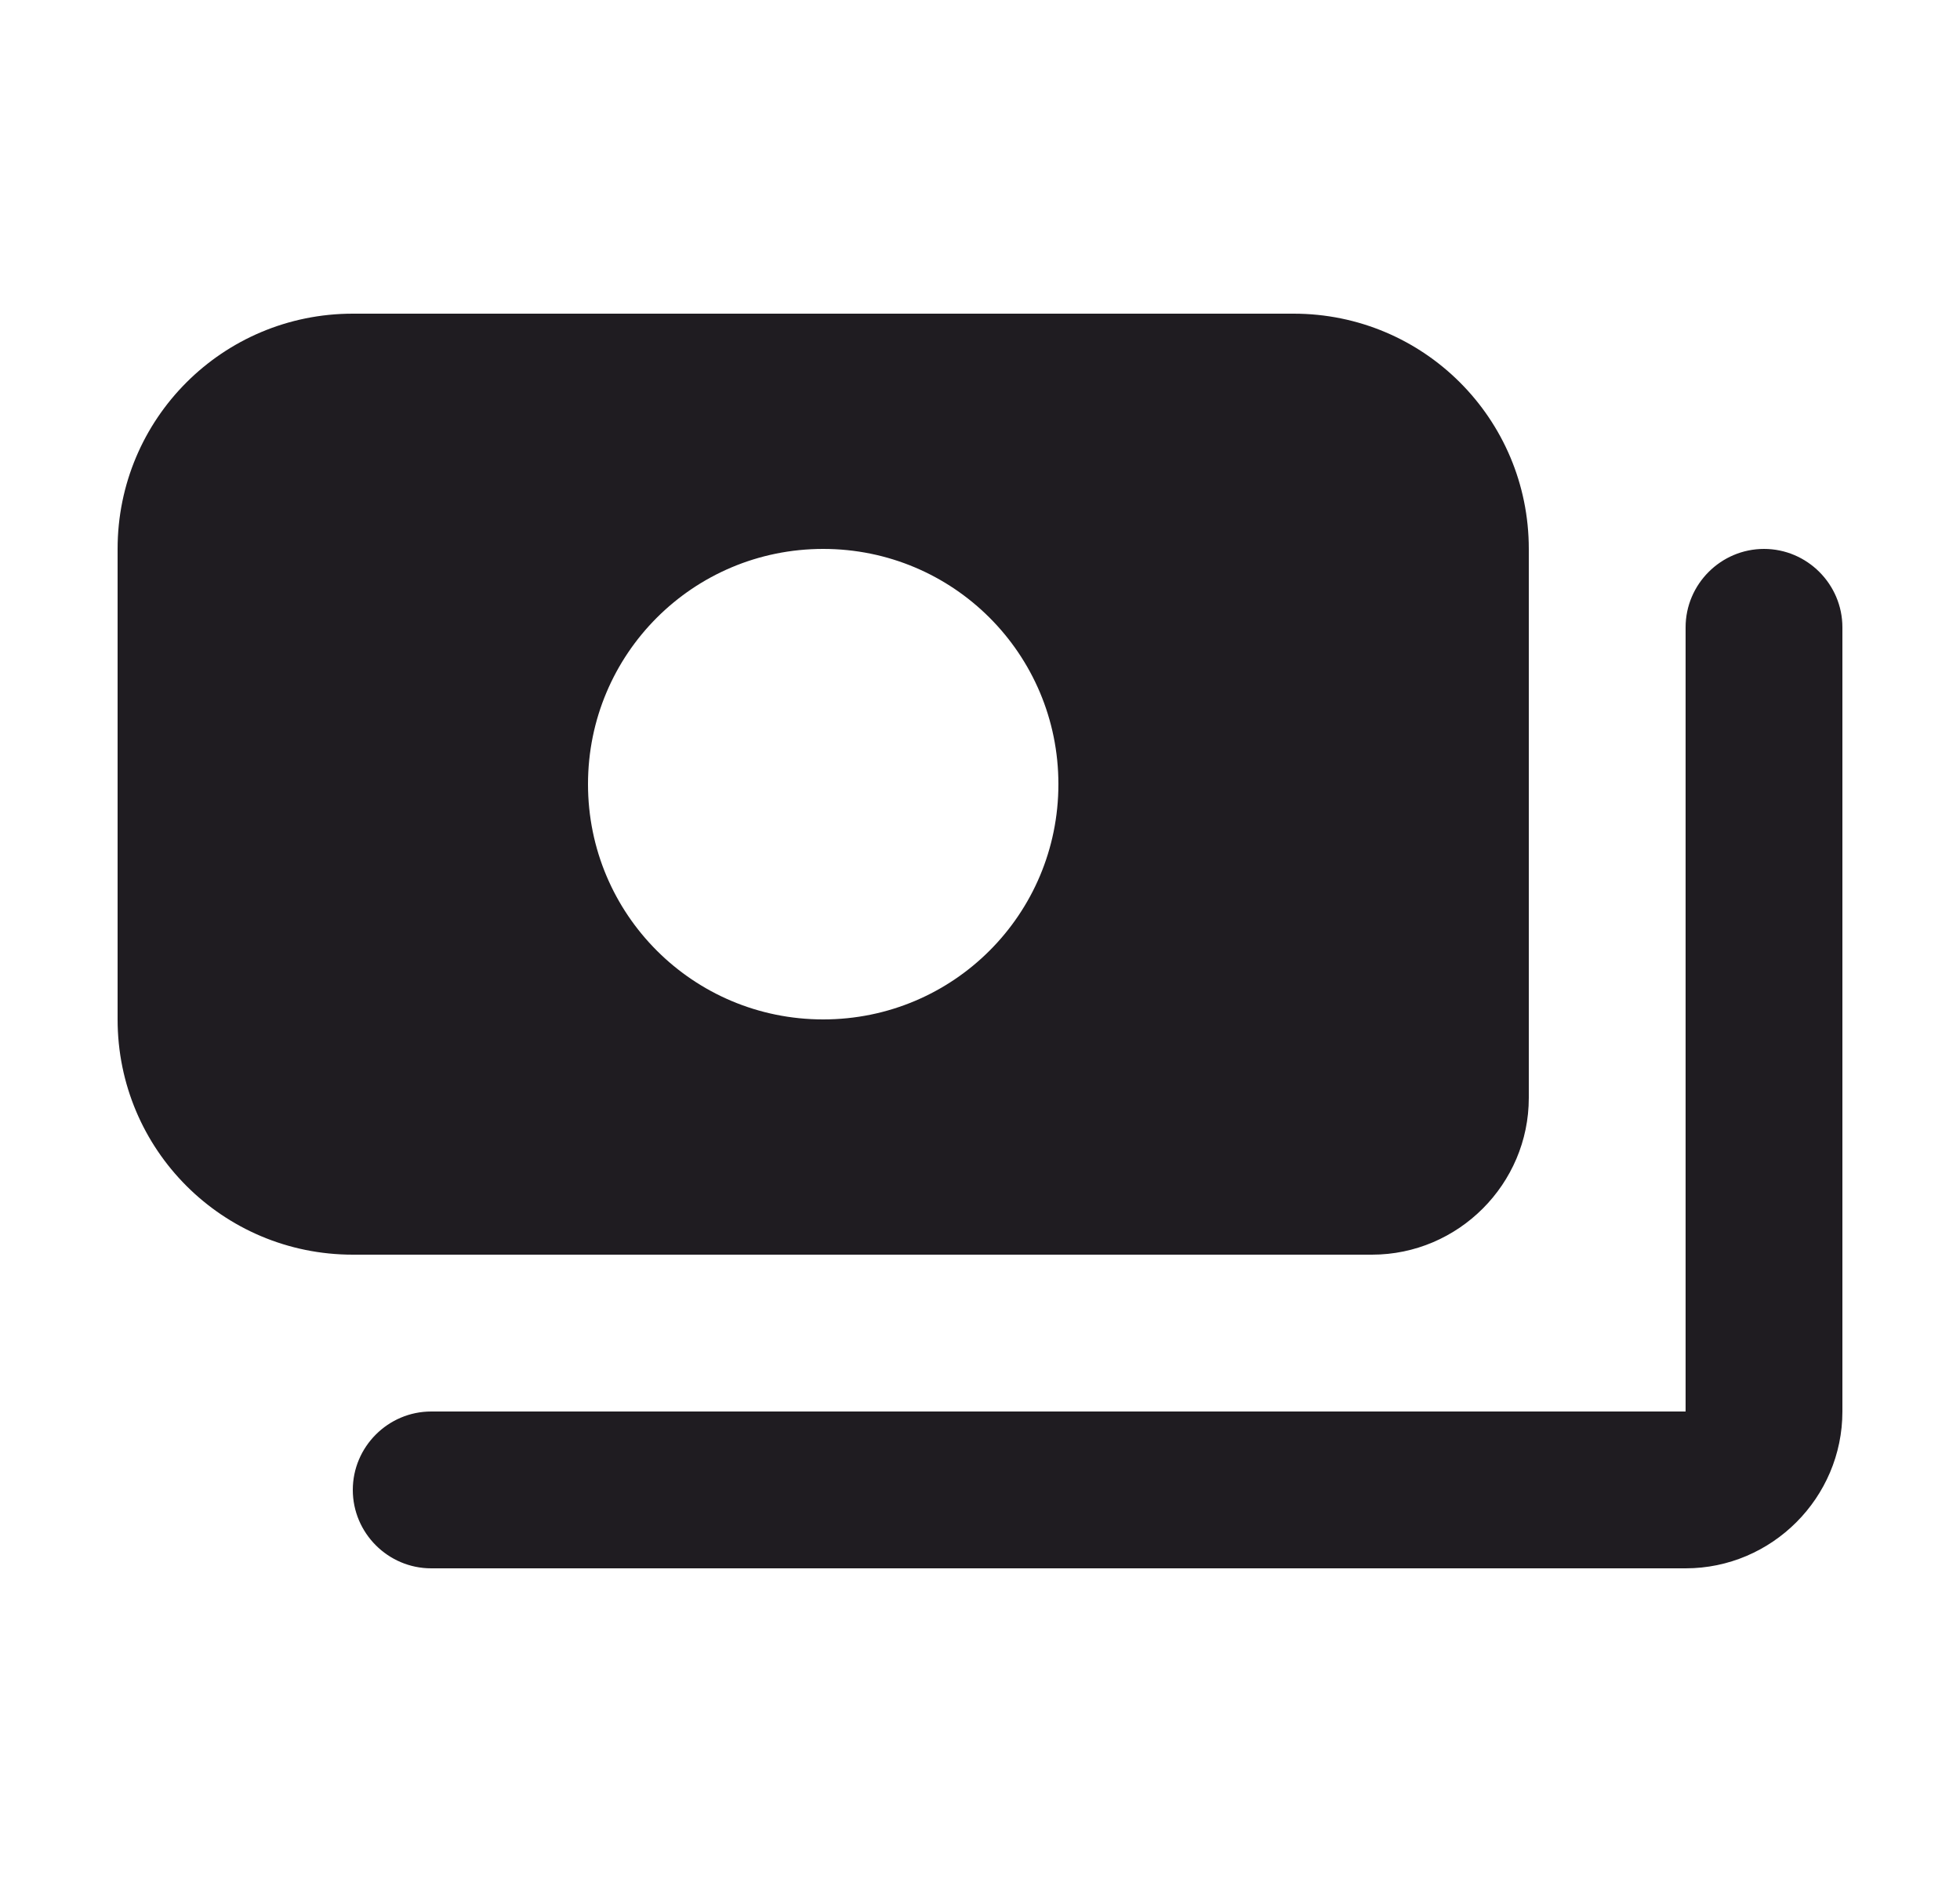 <svg width="25" height="24" viewBox="0 0 25 24" fill="none" xmlns="http://www.w3.org/2000/svg">
<g clip-path="url(#clip0_583_1967)">
<path d="M23.5 8V18C23.5 19.1 22.6 20 21.5 20H5.5C4.95 20 4.5 19.55 4.5 19C4.5 18.45 4.95 18 5.5 18H21.5V8C21.5 7.45 21.95 7 22.5 7C23.05 7 23.5 7.45 23.5 8ZM4.5 16C2.84 16 1.5 14.66 1.5 13V7C1.5 5.34 2.84 4 4.5 4H16.5C18.16 4 19.5 5.34 19.5 7V14C19.5 15.1 18.6 16 17.5 16H4.5ZM7.5 10C7.5 11.66 8.84 13 10.5 13C12.16 13 13.5 11.66 13.5 10C13.5 8.34 12.16 7 10.5 7C8.84 7 7.5 8.34 7.5 10Z" fill="#1F1C21"/>
</g>
<defs>
<clipPath id="clip0_583_1967">
<rect width="24" height="24" fill="white" transform="translate(0.5)"/>
</clipPath>
</defs>
</svg>
